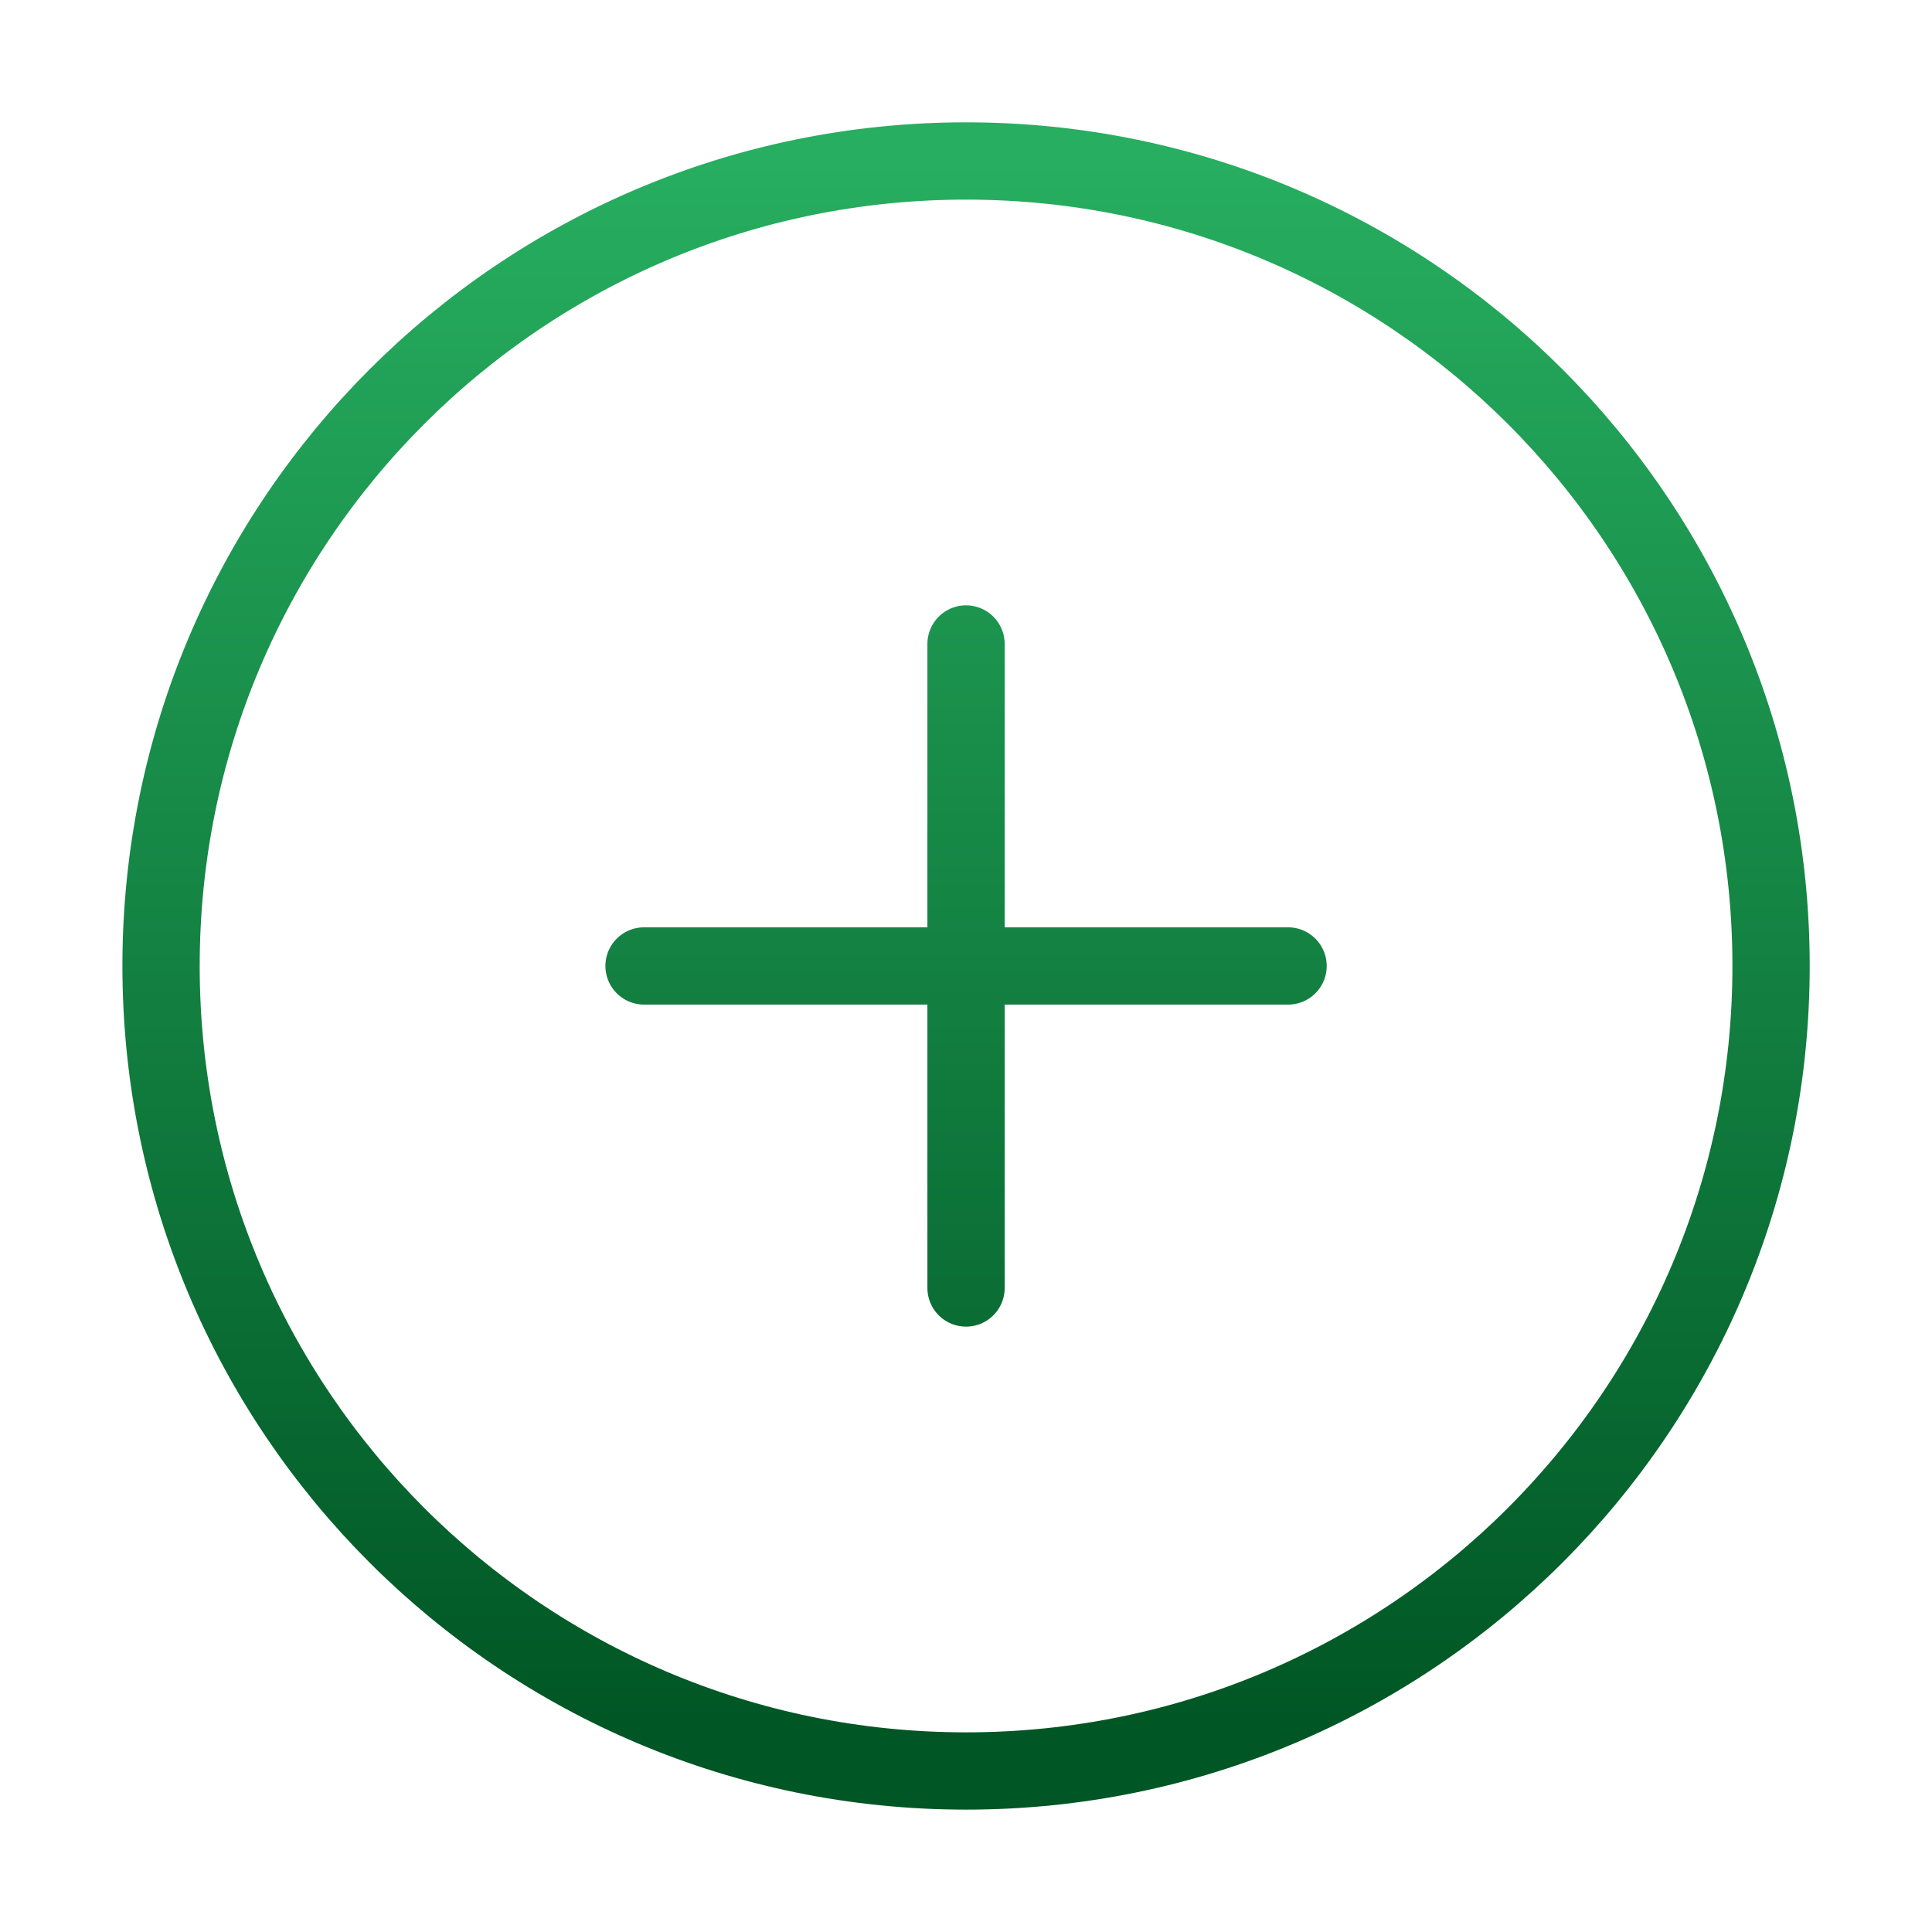 <svg width="50" height="50" viewBox="0 0 50 50" fill="none" xmlns="http://www.w3.org/2000/svg">
    <path
        d="M16.668 24.999H33.335M25.001 16.666V33.333M45.835 24.999C45.835 36.505 36.507 45.833 25.001 45.833C13.495 45.833 4.168 36.505 4.168 24.999C4.168 13.493 13.495 4.166 25.001 4.166C36.507 4.166 45.835 13.493 45.835 24.999Z"
        stroke="url(#paint0_linear_231_15776)" stroke-width="2" stroke-linecap="round"
        stroke-linejoin="round" />
    <defs>
        <linearGradient id="paint0_linear_231_15776" x1="25.001" y1="4.166" x2="25.001"
            y2="45.833" gradientUnits="userSpaceOnUse">
            <stop stop-color="#27AE60" />
            <stop offset="0.976" stop-color="#005624" />
        </linearGradient>
    </defs>
</svg>